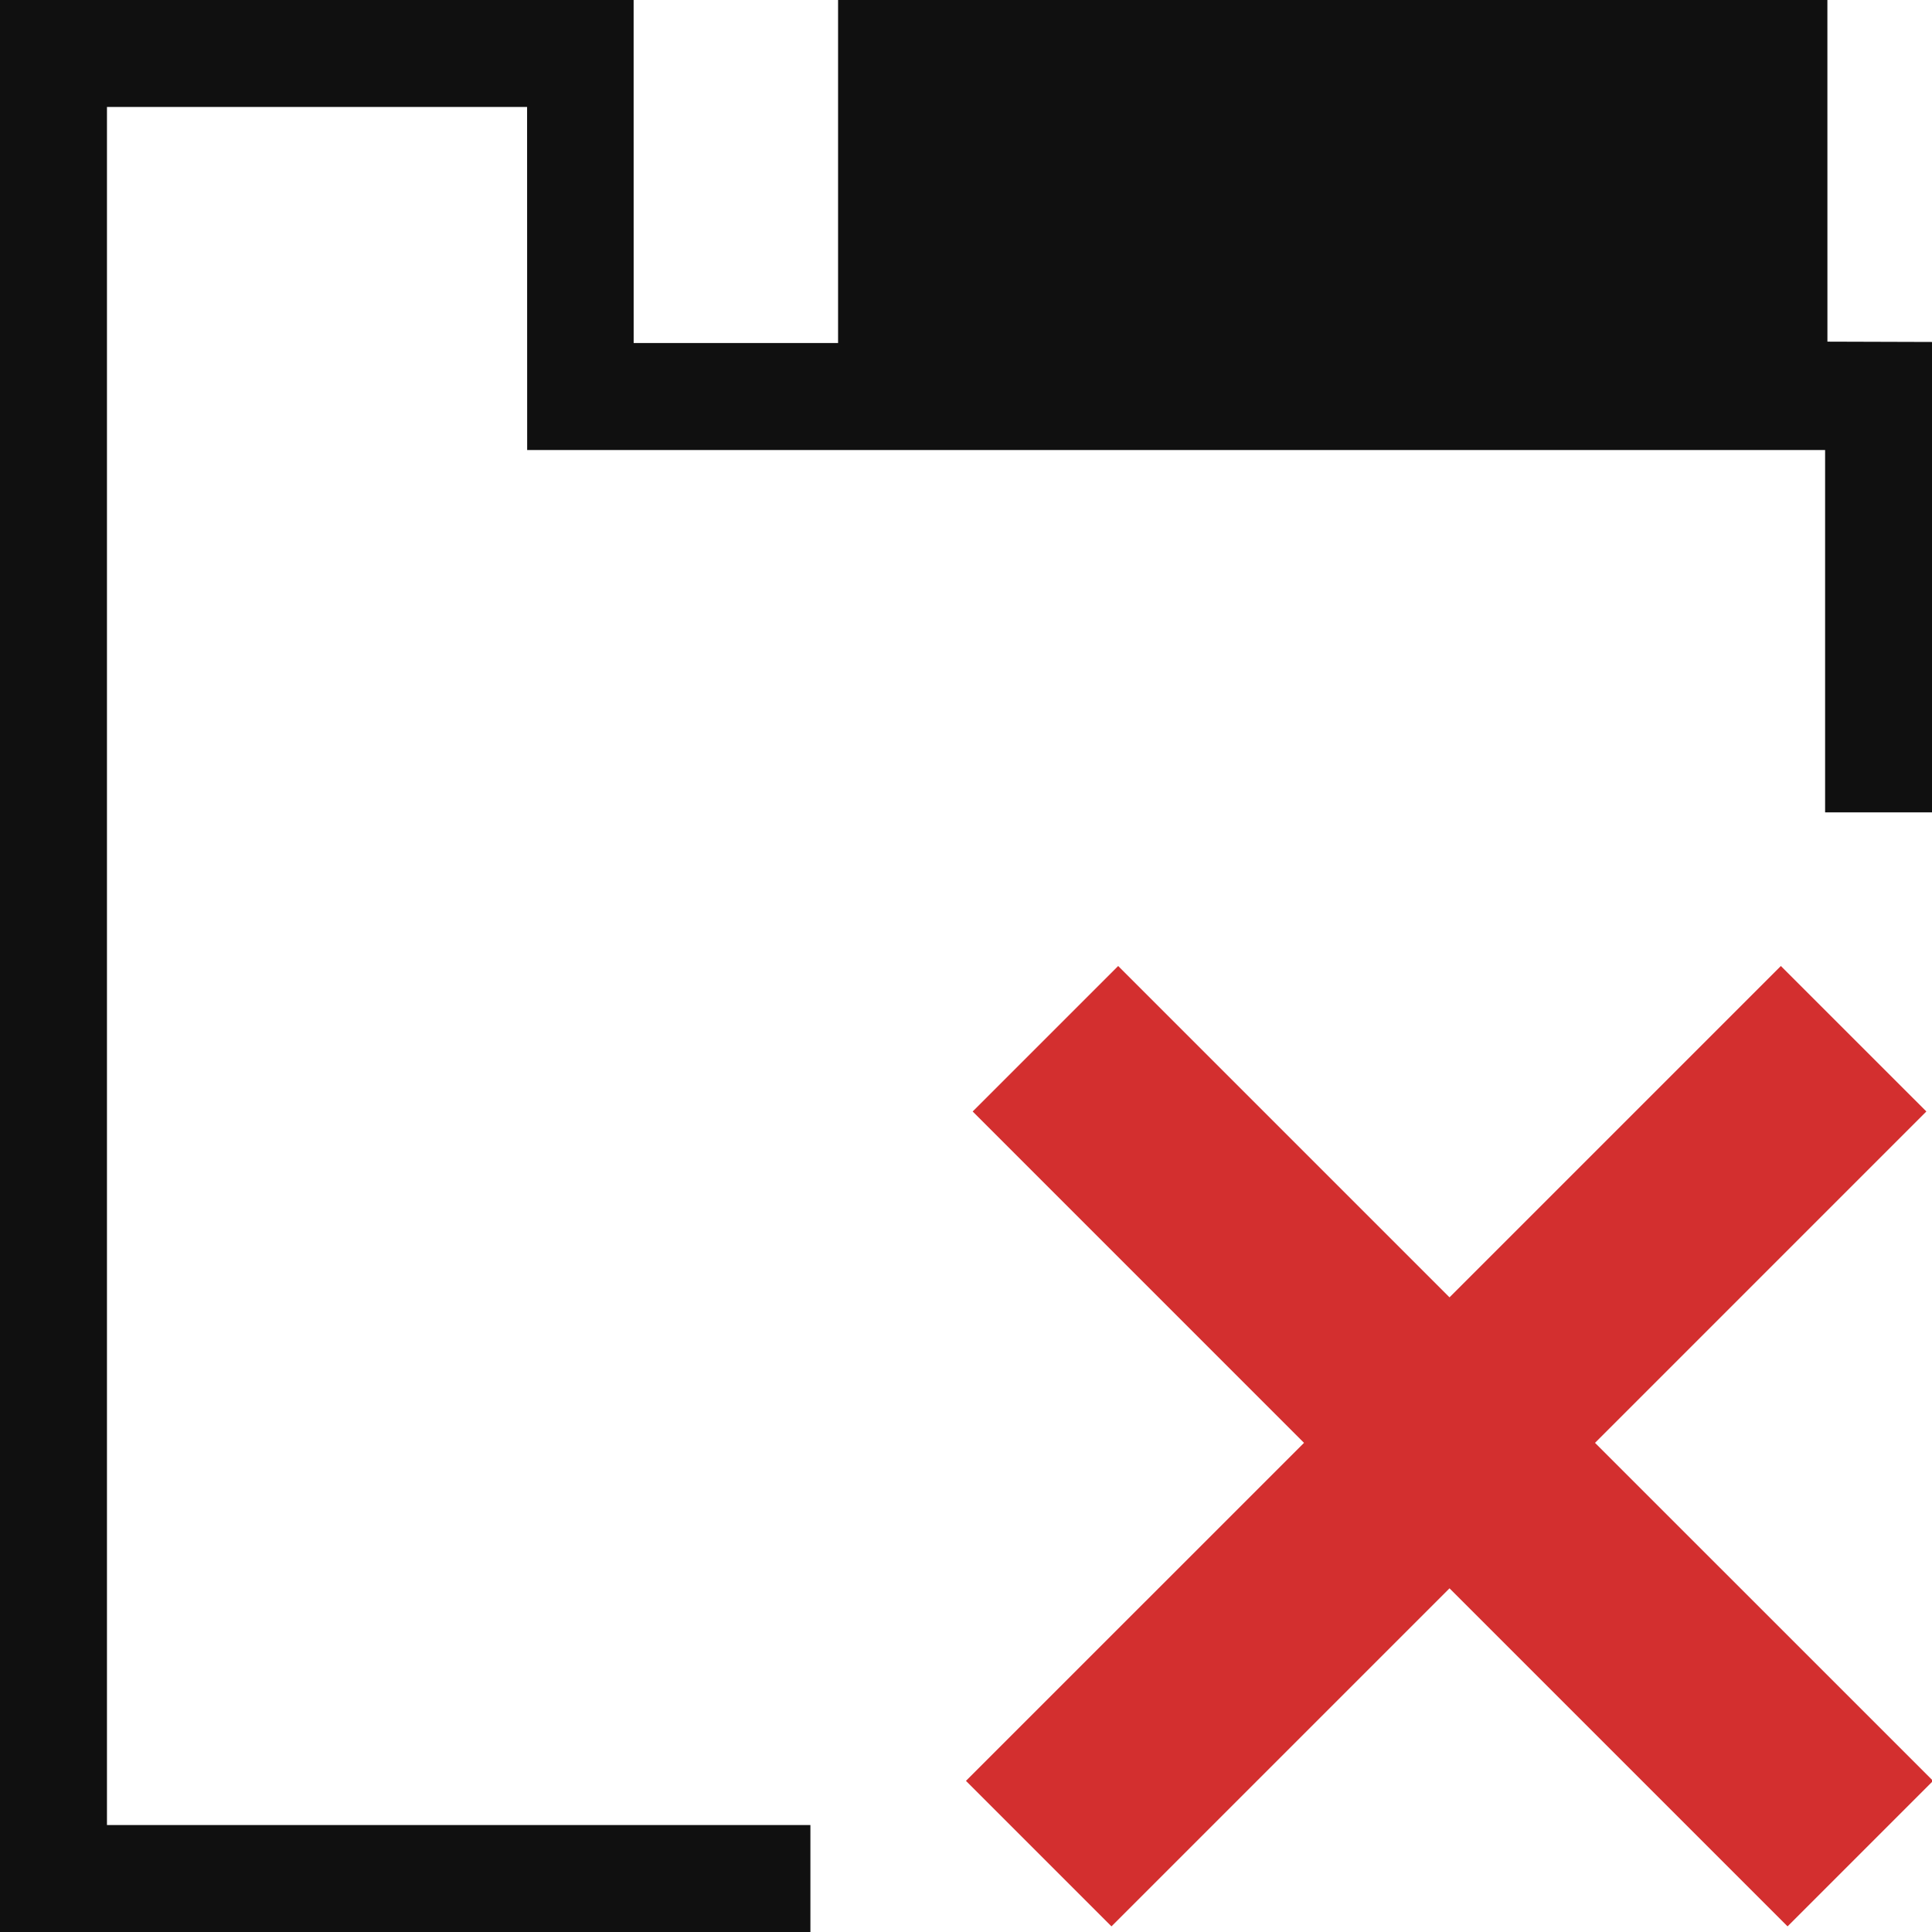 <?xml version="1.0" encoding="UTF-8"?>
<!DOCTYPE svg PUBLIC "-//W3C//DTD SVG 1.1//EN" "http://www.w3.org/Graphics/SVG/1.1/DTD/svg11.dtd">
<!-- Creator: CorelDRAW X8 -->
<svg xmlns="http://www.w3.org/2000/svg" xml:space="preserve" width="64px" height="64px" version="1.1" shape-rendering="geometricPrecision" text-rendering="geometricPrecision" image-rendering="optimizeQuality" fill-rule="evenodd" clip-rule="evenodd"
viewBox="0 0 6400000 6400000"
 xmlns:xlink="http://www.w3.org/1999/xlink">
 <g id="Warstwa_x0020_1">
  <polygon fill="#101010" points="2776215,-118 6053460,-118 6053578,1131746 6400118,1132809 6400118,2691057 6045901,2691057 6045901,1490688 1746281,1490688 1746045,354217 354335,354217 354335,6045783 2684561,6045783 2684561,6400118 0,6400118 0,-118 2098963,-118 2099081,1136353 2776215,1136353 "/>
  <polygon fill="#D32F2F" fill-rule="nonzero" points="5921530,6381338 4801713,5261521 3681896,6381338 3199882,5899325 4319699,4779626 3222087,3681896 3704101,3200000 4801713,4297612 5899325,3200000 6381338,3681896 5283726,4779626 6403543,5899325 "/>
 </g>
</svg>

